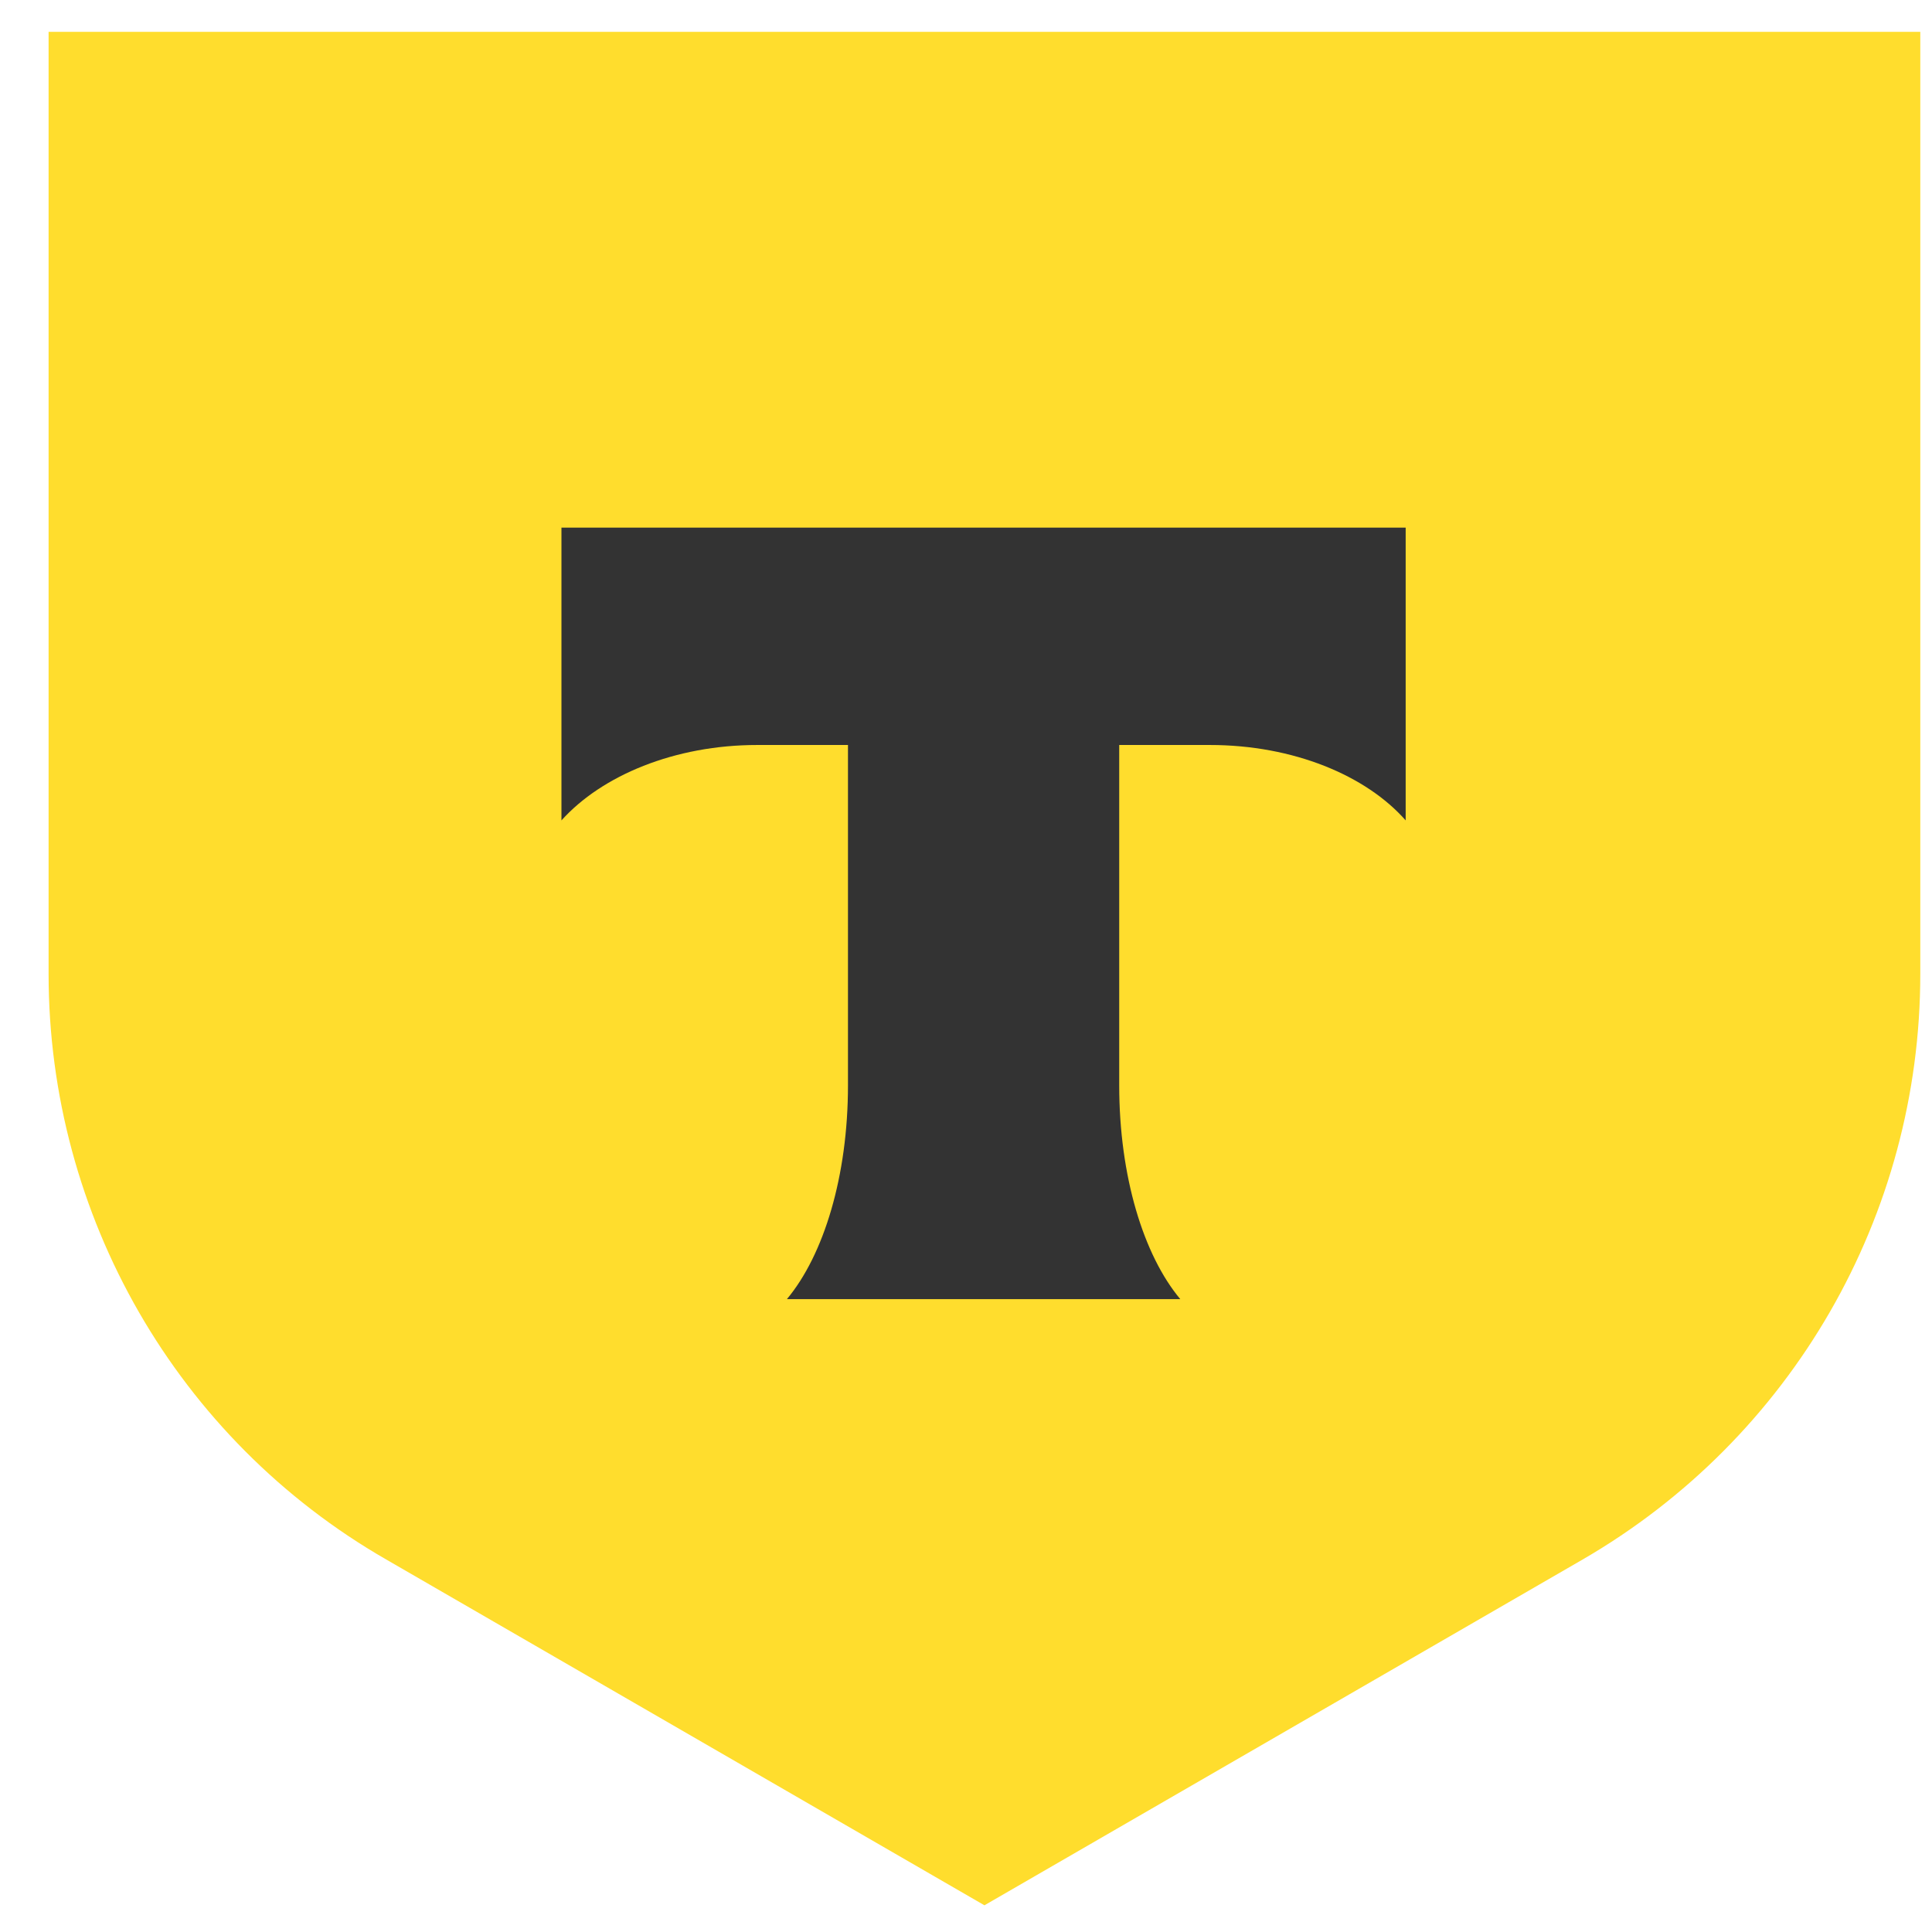 <svg width="33" height="33" viewBox="0 0 33 33" fill="none" xmlns="http://www.w3.org/2000/svg">
<path d="M0.815 0.544H32.8V16.637C32.8 20.763 30.606 24.567 27.032 26.638L16.815 32.544L6.598 26.638C3.024 24.583 0.83 20.763 0.83 16.637V0.544H0.815Z" fill="#FFDD2D"/>
<path fill-rule="evenodd" clip-rule="evenodd" d="M9.59 9.012V14.013C10.28 13.246 11.523 12.725 12.934 12.725H14.484V18.539C14.484 20.088 14.07 21.438 13.441 22.19H20.16C19.531 21.438 19.117 20.088 19.117 18.539V12.725H20.666C22.093 12.725 23.335 13.246 24.01 14.013V9.012H9.59Z" fill="#333333"/>
</svg>
